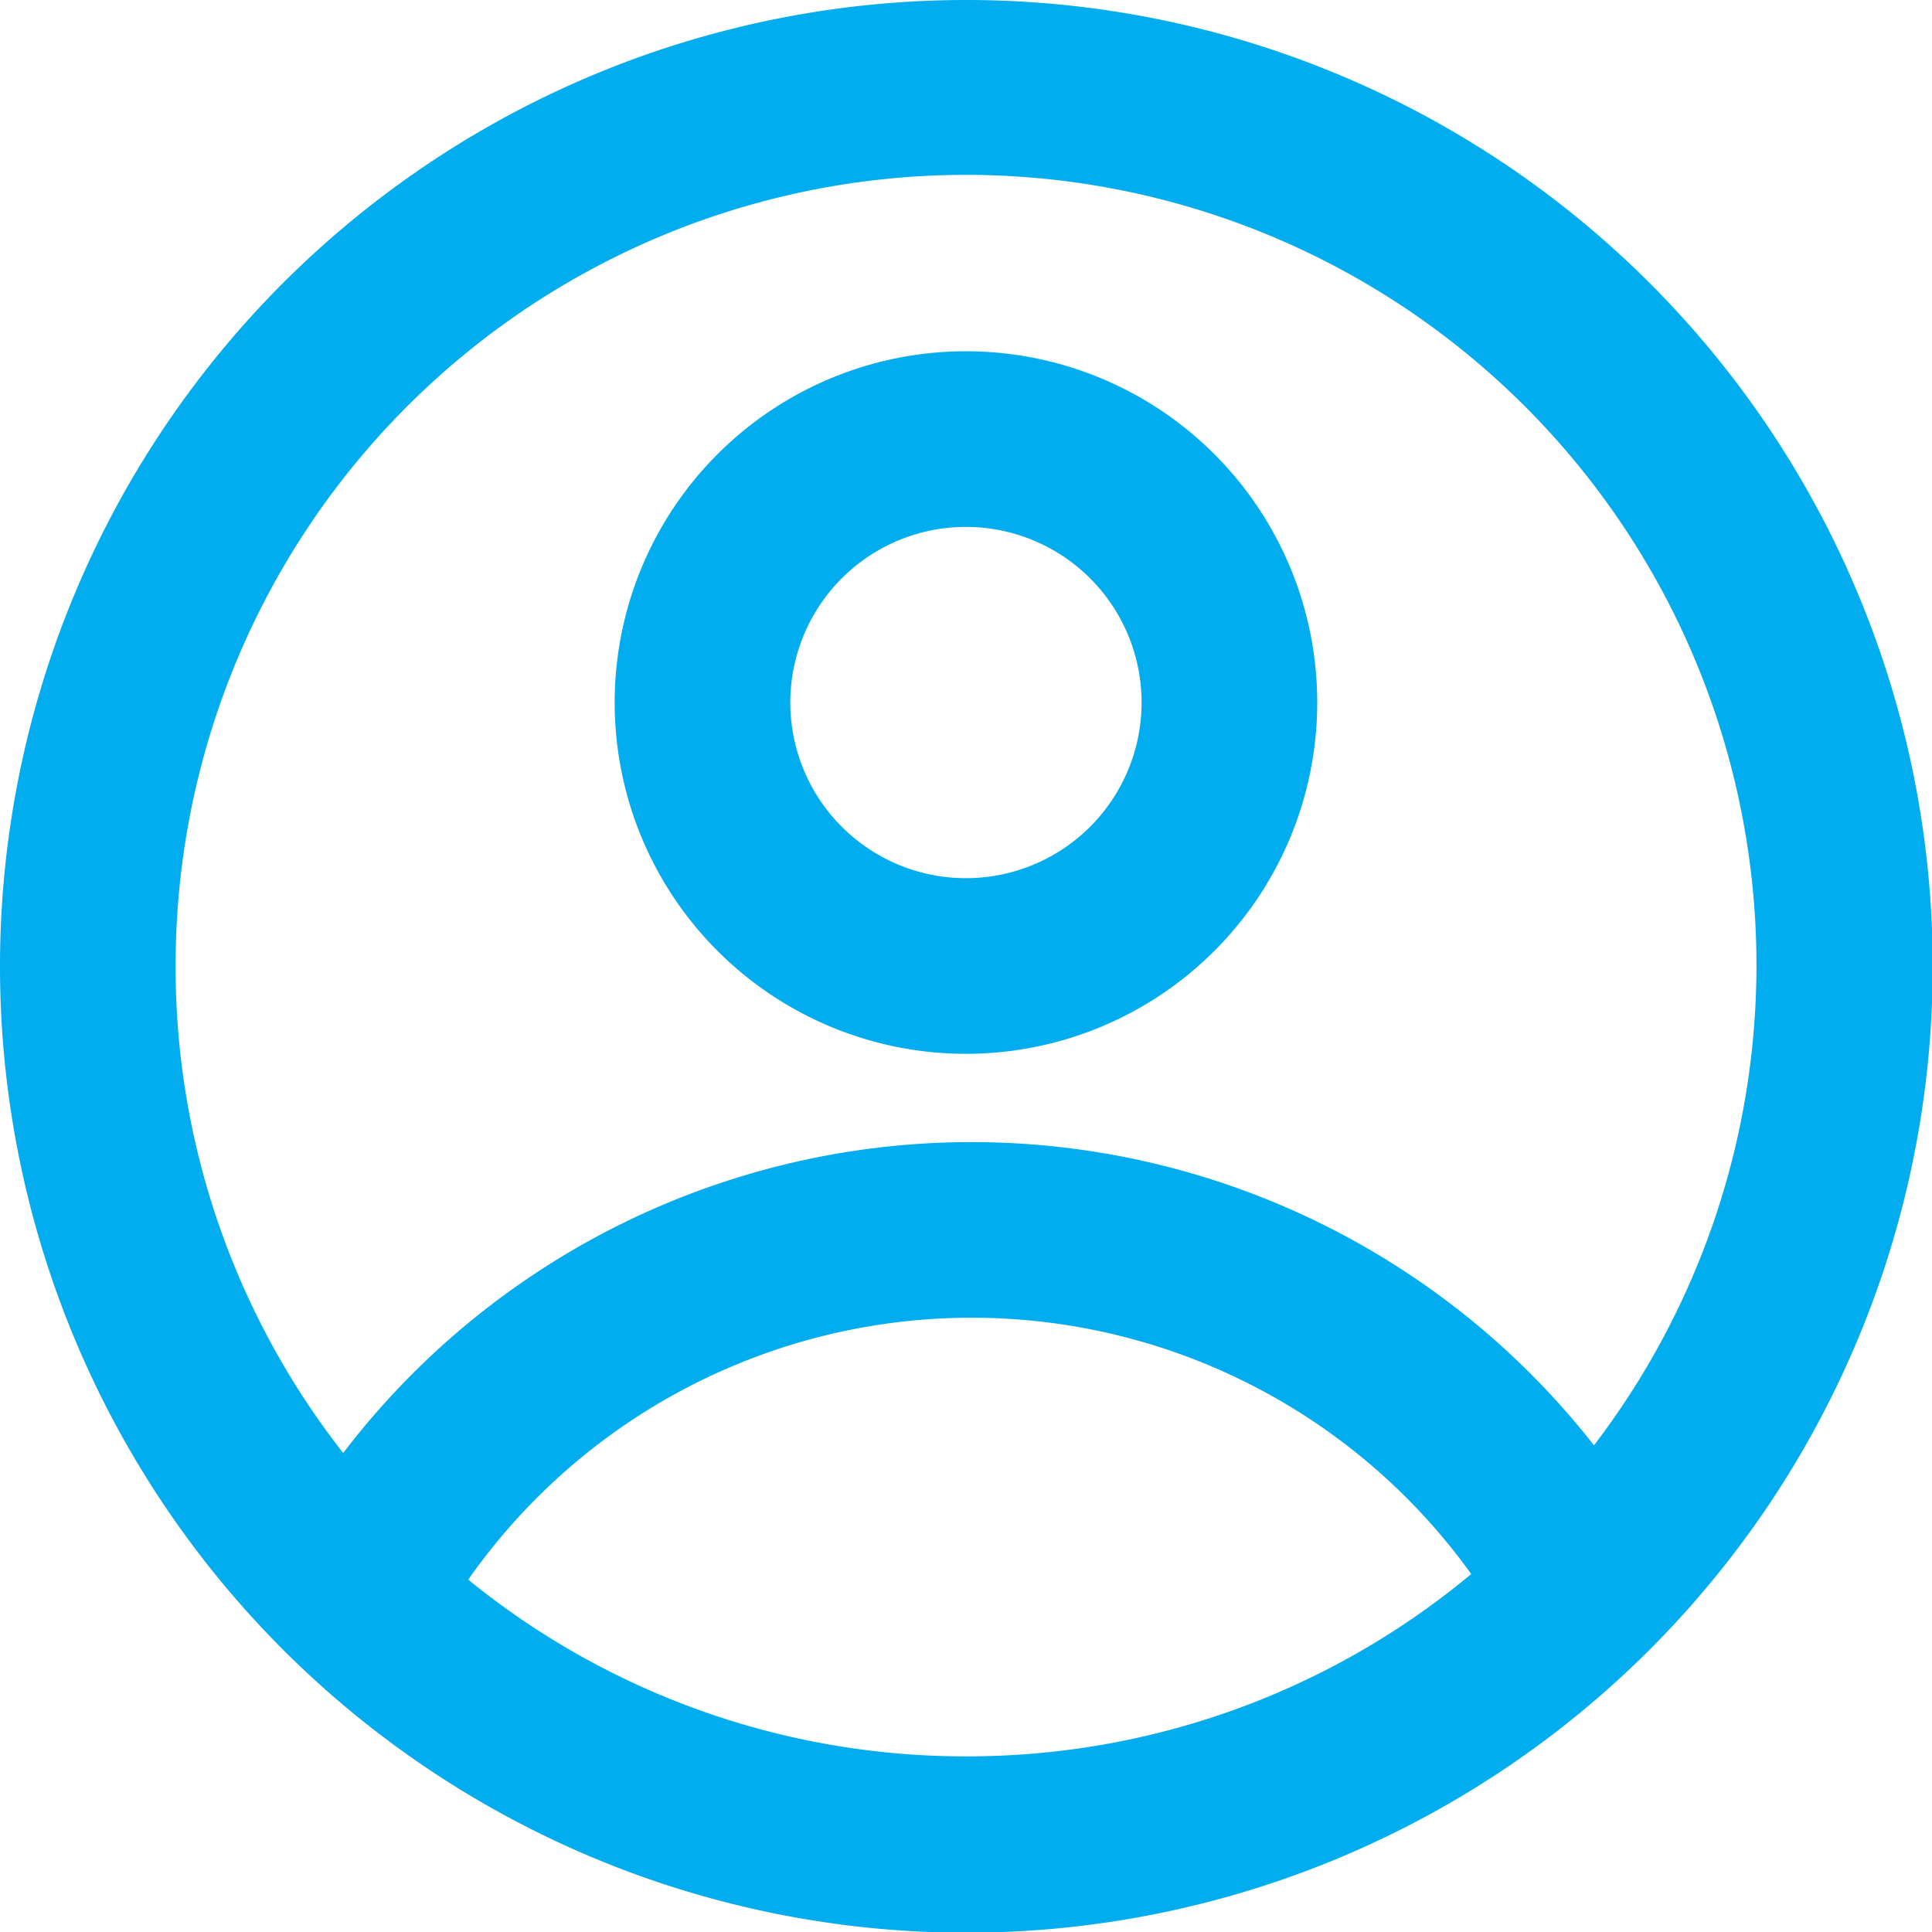 <svg xmlns="http://www.w3.org/2000/svg" width="19.393" height="19.393" viewBox="0 0 19.393 19.393"><path d="M15.052,8.526A3.526,3.526,0,1,1,11.526,5,3.526,3.526,0,0,1,15.052,8.526Zm-1.763,0a1.763,1.763,0,1,1-1.763-1.763A1.763,1.763,0,0,1,13.289,8.526Z" transform="translate(-1.83 -1.474)" fill="#01adee" fill-rule="evenodd"/><path d="M10.7,1a9.7,9.7,0,1,0,9.7,9.7A9.7,9.7,0,0,0,10.7,1ZM2.763,10.7a7.9,7.9,0,0,0,1.682,4.885A7.934,7.934,0,0,1,17,15.508,7.934,7.934,0,1,0,2.763,10.7ZM10.7,18.63a7.9,7.9,0,0,1-5-1.774A6.172,6.172,0,0,1,15.768,16.8,7.9,7.9,0,0,1,10.7,18.63Z" transform="translate(-1 -1)" fill="#01adee" fill-rule="evenodd"/></svg>